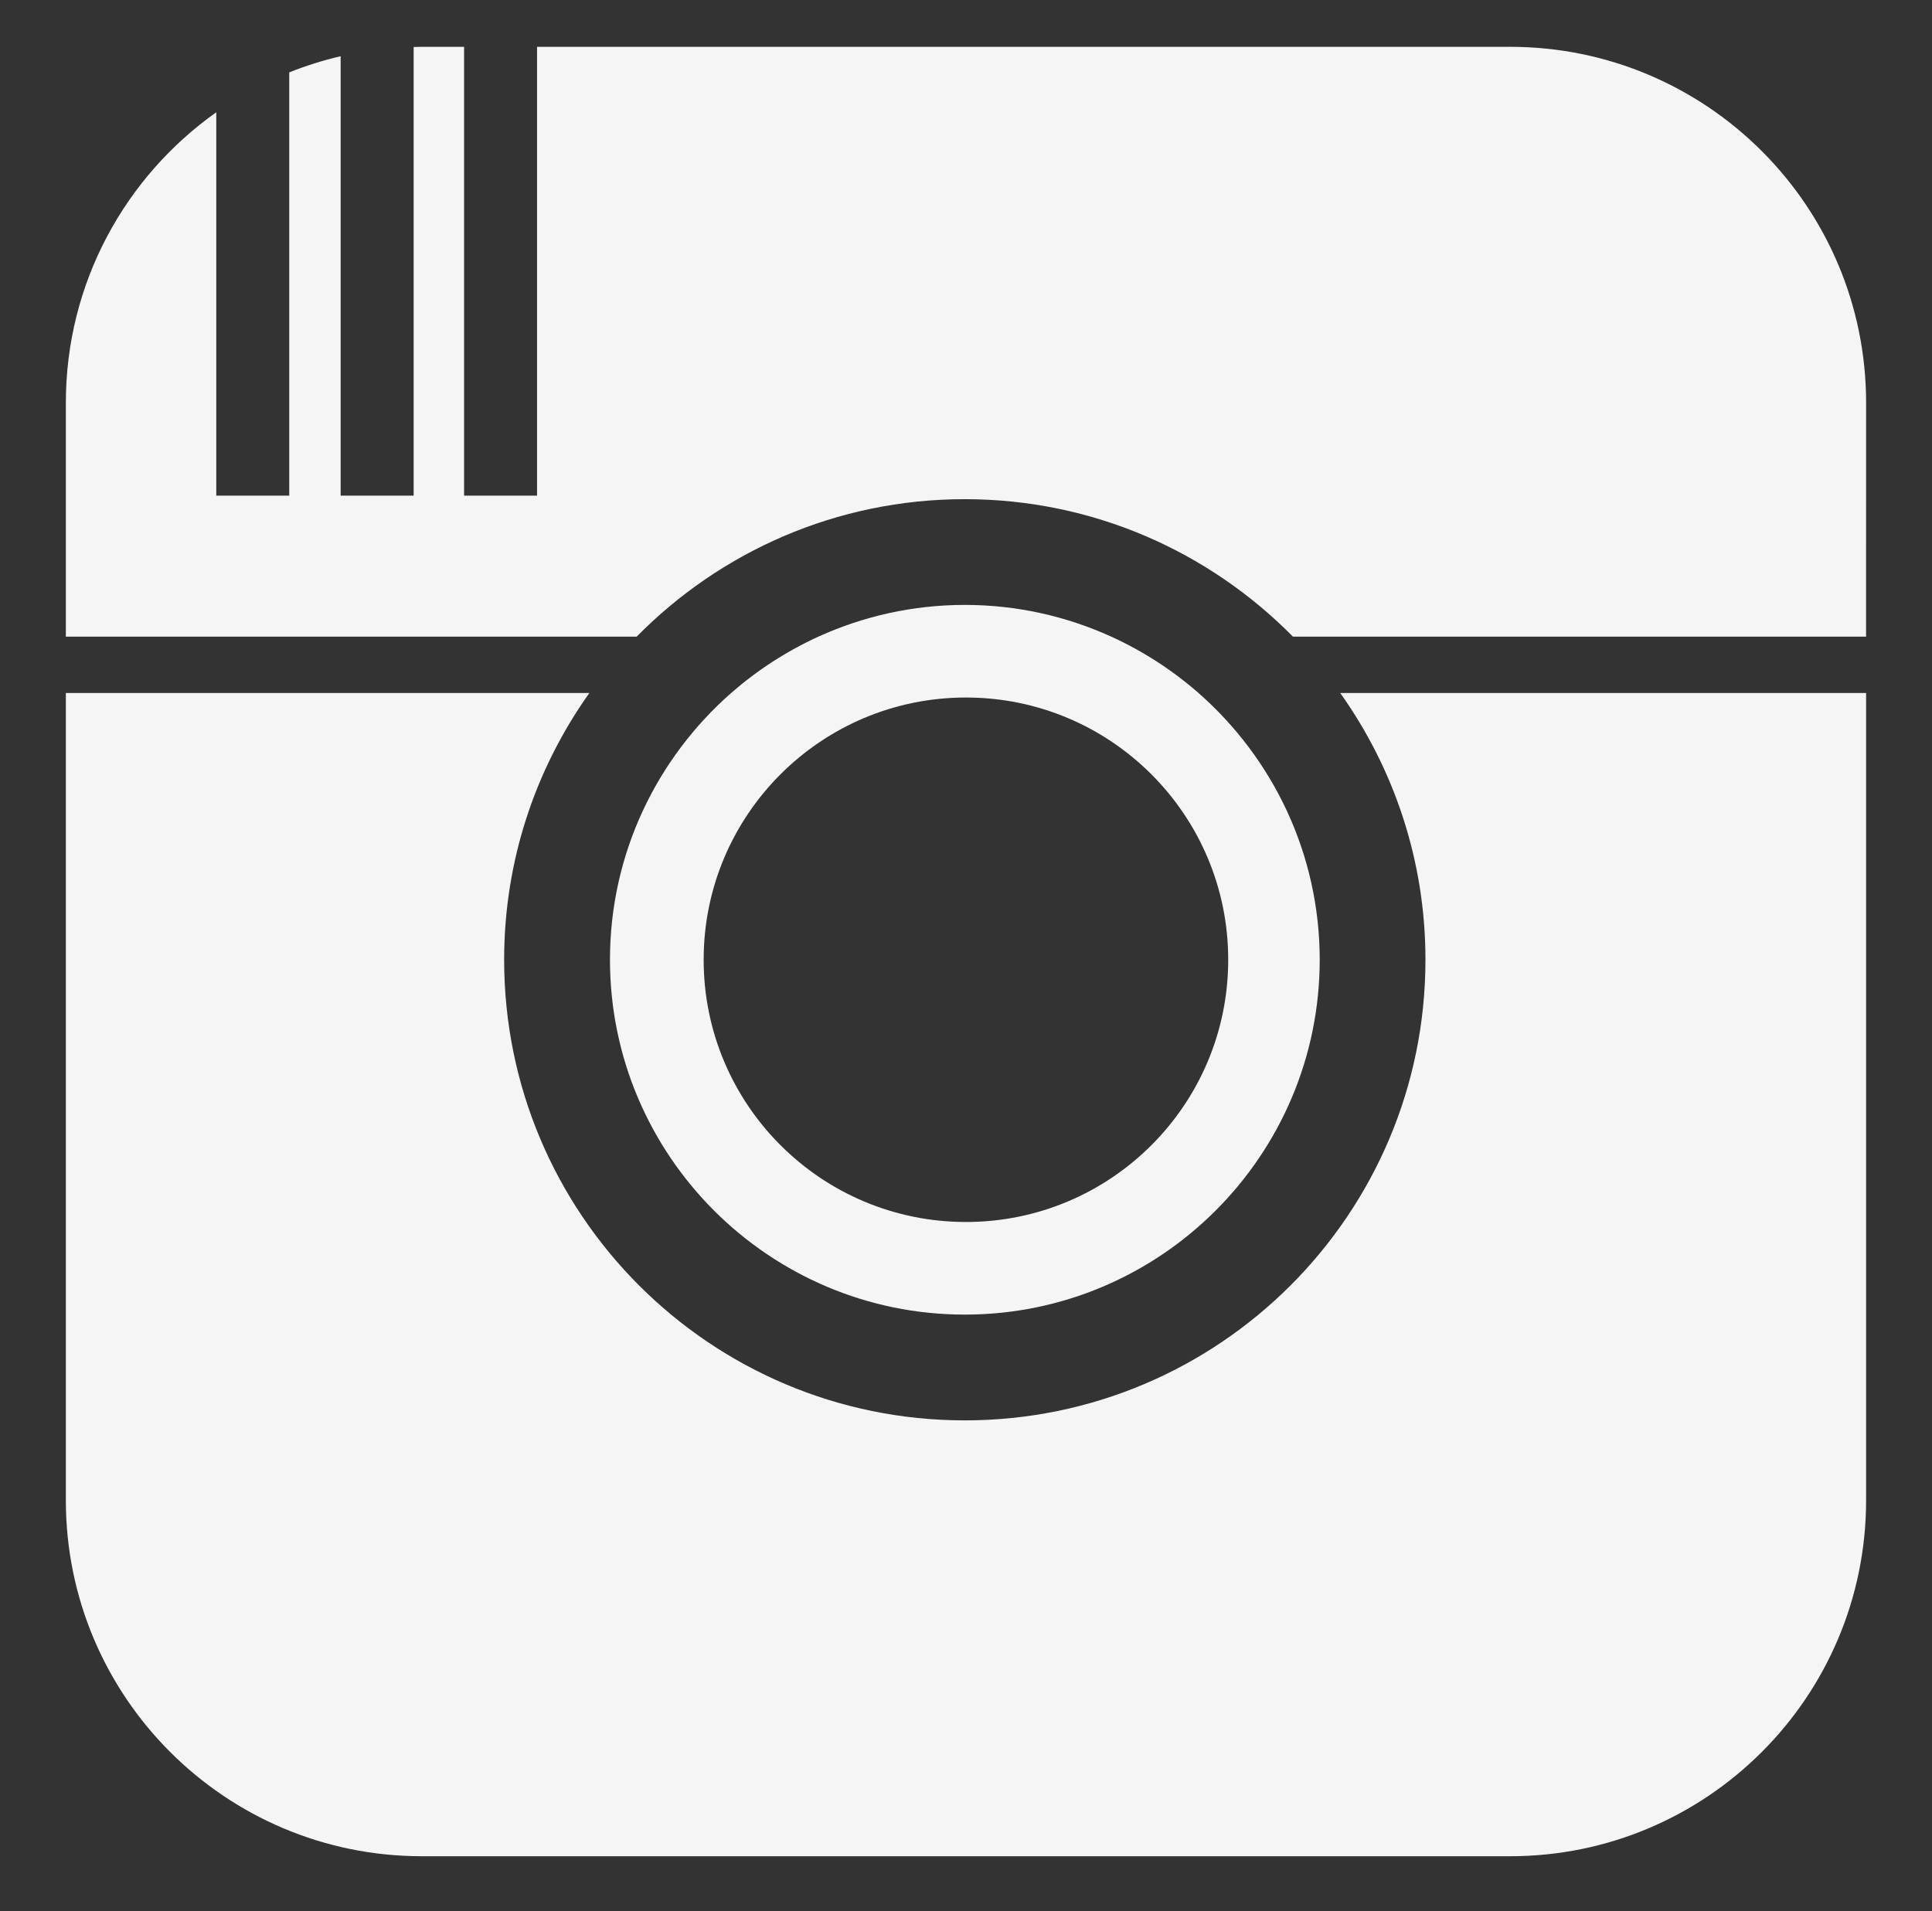 <?xml version="1.0" encoding="utf-8"?>
<!-- Generator: Adobe Illustrator 15.0.0, SVG Export Plug-In . SVG Version: 6.00 Build 0)  -->
<!DOCTYPE svg PUBLIC "-//W3C//DTD SVG 1.1//EN" "http://www.w3.org/Graphics/SVG/1.1/DTD/svg11.dtd">
<svg version="1.1" id="Layer_1" xmlns="http://www.w3.org/2000/svg" xmlns:xlink="http://www.w3.org/1999/xlink" x="0px" y="0px"
	 width="43.45px" height="42.988px" viewBox="0 0 43.45 42.988" enable-background="new 0 0 43.45 42.988" xml:space="preserve">
<rect x="0" y="0" width="43.45" height="42.988" fill="#333333" stroke="none"/>
<g>
	<path fill="#F5F5F5" d="M26.954,15.586c-0.586-0.512-1.246-0.941-1.964-1.268c-1.004-0.456-2.119-0.713-3.292-0.713
		c-1.172,0-2.287,0.257-3.291,0.713c-0.717,0.327-1.378,0.756-1.963,1.268c-1.669,1.465-2.726,3.611-2.726,5.999
		c0,4.402,3.58,7.982,7.98,7.982c4.402,0,7.982-3.58,7.982-7.982C29.679,19.198,28.623,17.052,26.954,15.586z M21.724,27.484
		c-3.258,0-5.899-2.641-5.899-5.899c0-3.256,2.641-5.897,5.899-5.897s5.898,2.641,5.898,5.897
		C27.623,24.844,24.982,27.484,21.724,27.484z"/>
	<path fill="#F5F5F5" d="M41.968,15.586H30.141c1.205,1.694,1.917,3.763,1.917,5.999c0,5.722-4.639,10.361-10.361,10.361
		c-5.72,0-10.359-4.639-10.359-10.361c0-2.236,0.711-4.305,1.917-5.999H1.481v18.157c0,4.422,3.586,8.006,8.008,8.006H33.96
		c4.423,0,8.008-3.584,8.008-8.006V15.586z"/>
	<path fill="#F5F5F5" d="M41.968,9.06c0-4.422-3.586-8.007-8.008-8.007H12.078v10.095h-1.641V1.053H9.489
		c-0.063,0-0.124,0.003-0.186,0.004v10.091H7.661V1.265C7.264,1.357,6.877,1.479,6.505,1.628v9.519H4.864V2.525
		C2.818,3.976,1.481,6.36,1.481,9.06v5.259h12.837c1.879-1.907,4.49-3.092,7.379-3.092c2.89,0,5.5,1.185,7.381,3.092h12.889
		L41.968,9.06L41.968,9.06z"/>
</g>
</svg>
